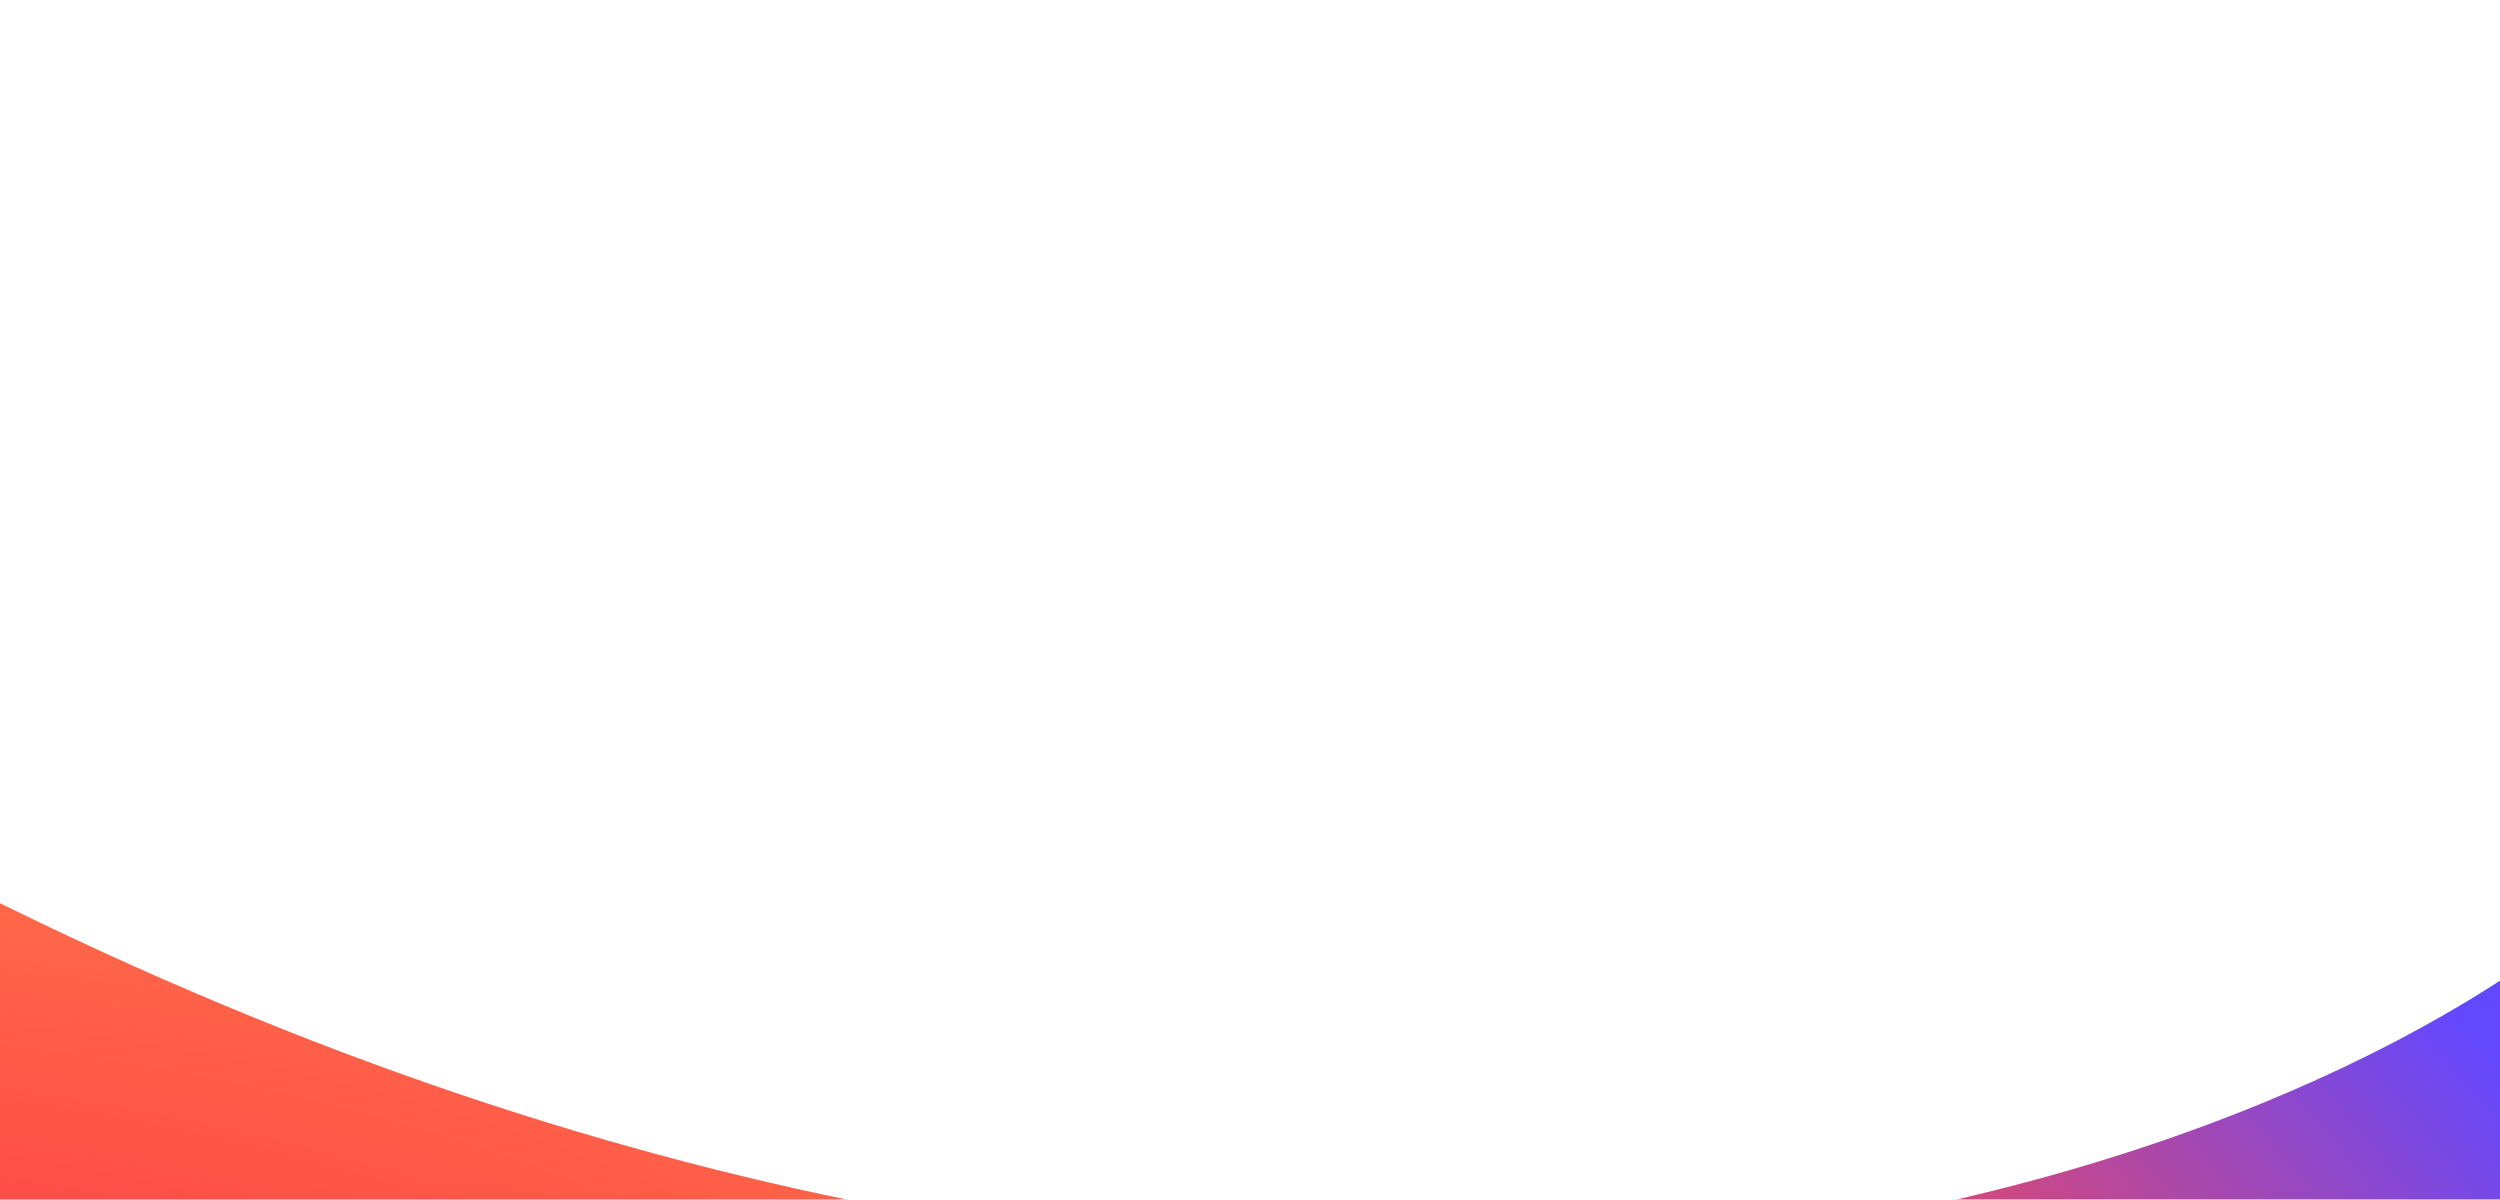 <svg width="1440" height="691" viewBox="0 0 1440 691" fill="none" xmlns="http://www.w3.org/2000/svg">
<g filter="url(#filter0_f_2449_1919)">
<path d="M-11.215 514.661C748.106 894.33 1329.93 675.985 1505.94 514.661C1557.7 485.108 1682.36 349.024 1905.36 303.13C2184.12 245.763 1892.62 802.599 1645.66 943.932C1398.69 1085.26 527.325 1160.89 99.826 1035.14C-444.604 874.992 -960.367 40.075 -11.215 514.661Z" fill="url(#paint0_radial_2449_1919)"/>
</g>
<defs>
<filter id="filter0_f_2449_1919" x="-837.363" y="0.637" width="3154.73" height="1396.73" filterUnits="userSpaceOnUse" color-interpolation-filters="sRGB">
<feFlood flood-opacity="0" result="BackgroundImageFix"/>
<feBlend mode="normal" in="SourceGraphic" in2="BackgroundImageFix" result="shape"/>
<feGaussianBlur stdDeviation="149.181" result="effect1_foregroundBlur_2449_1919"/>
</filter>
<radialGradient id="paint0_radial_2449_1919" cx="0" cy="0" r="1" gradientUnits="userSpaceOnUse" gradientTransform="translate(-362.257 1046.8) rotate(-4.651) scale(2094.15 939.817)">
<stop stop-color="#6248FF"/>
<stop offset="0.363" stop-color="#FF4848"/>
<stop offset="0.631" stop-color="#FF7448"/>
<stop offset="0.708" stop-color="#FF4848"/>
<stop offset="0.932" stop-color="#6248FF"/>
</radialGradient>
</defs>
</svg>
